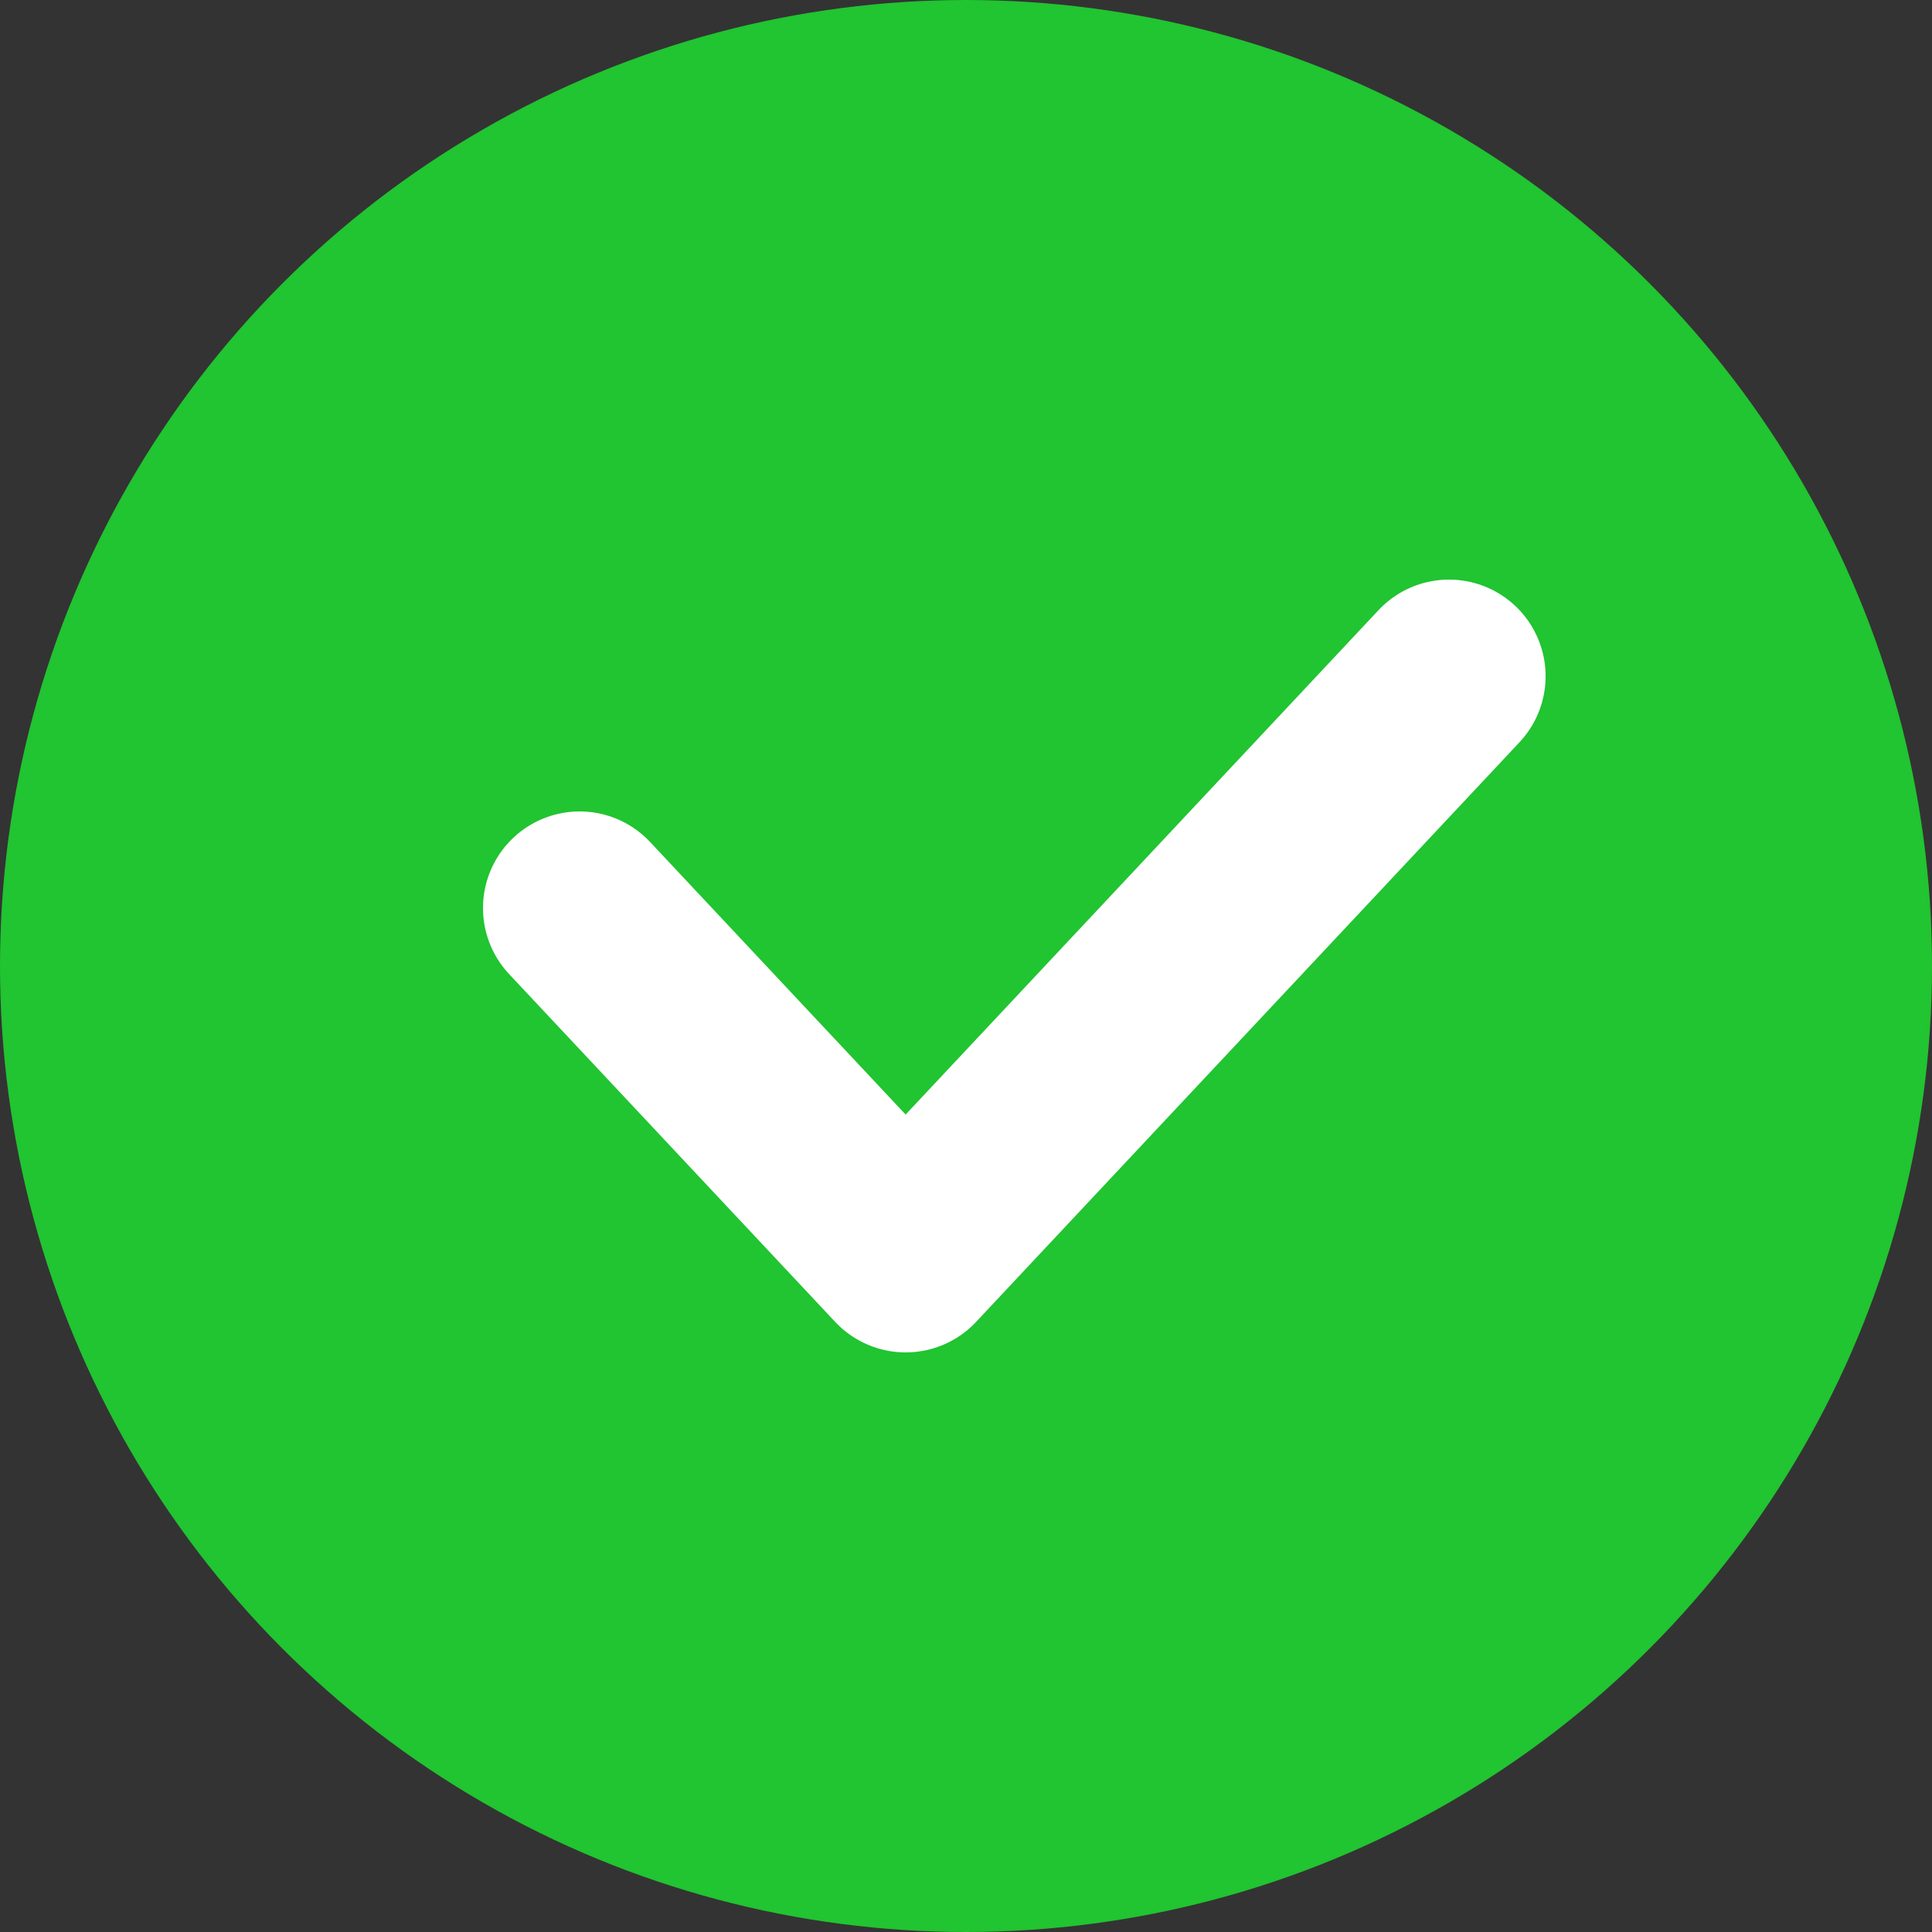 <svg width="20" height="20" viewBox="0 0 20 20" fill="none" xmlns="http://www.w3.org/2000/svg">
<rect x="0" y="0" width="20" height="20" fill="#333333" stroke="none"/>
<circle cx="10" cy="10" r="10" fill="#21C431"/>
<path d="M6 9.4L9.375 13L15 7" stroke="white" stroke-width="2" stroke-linecap="round" stroke-linejoin="round"/>
</svg>

